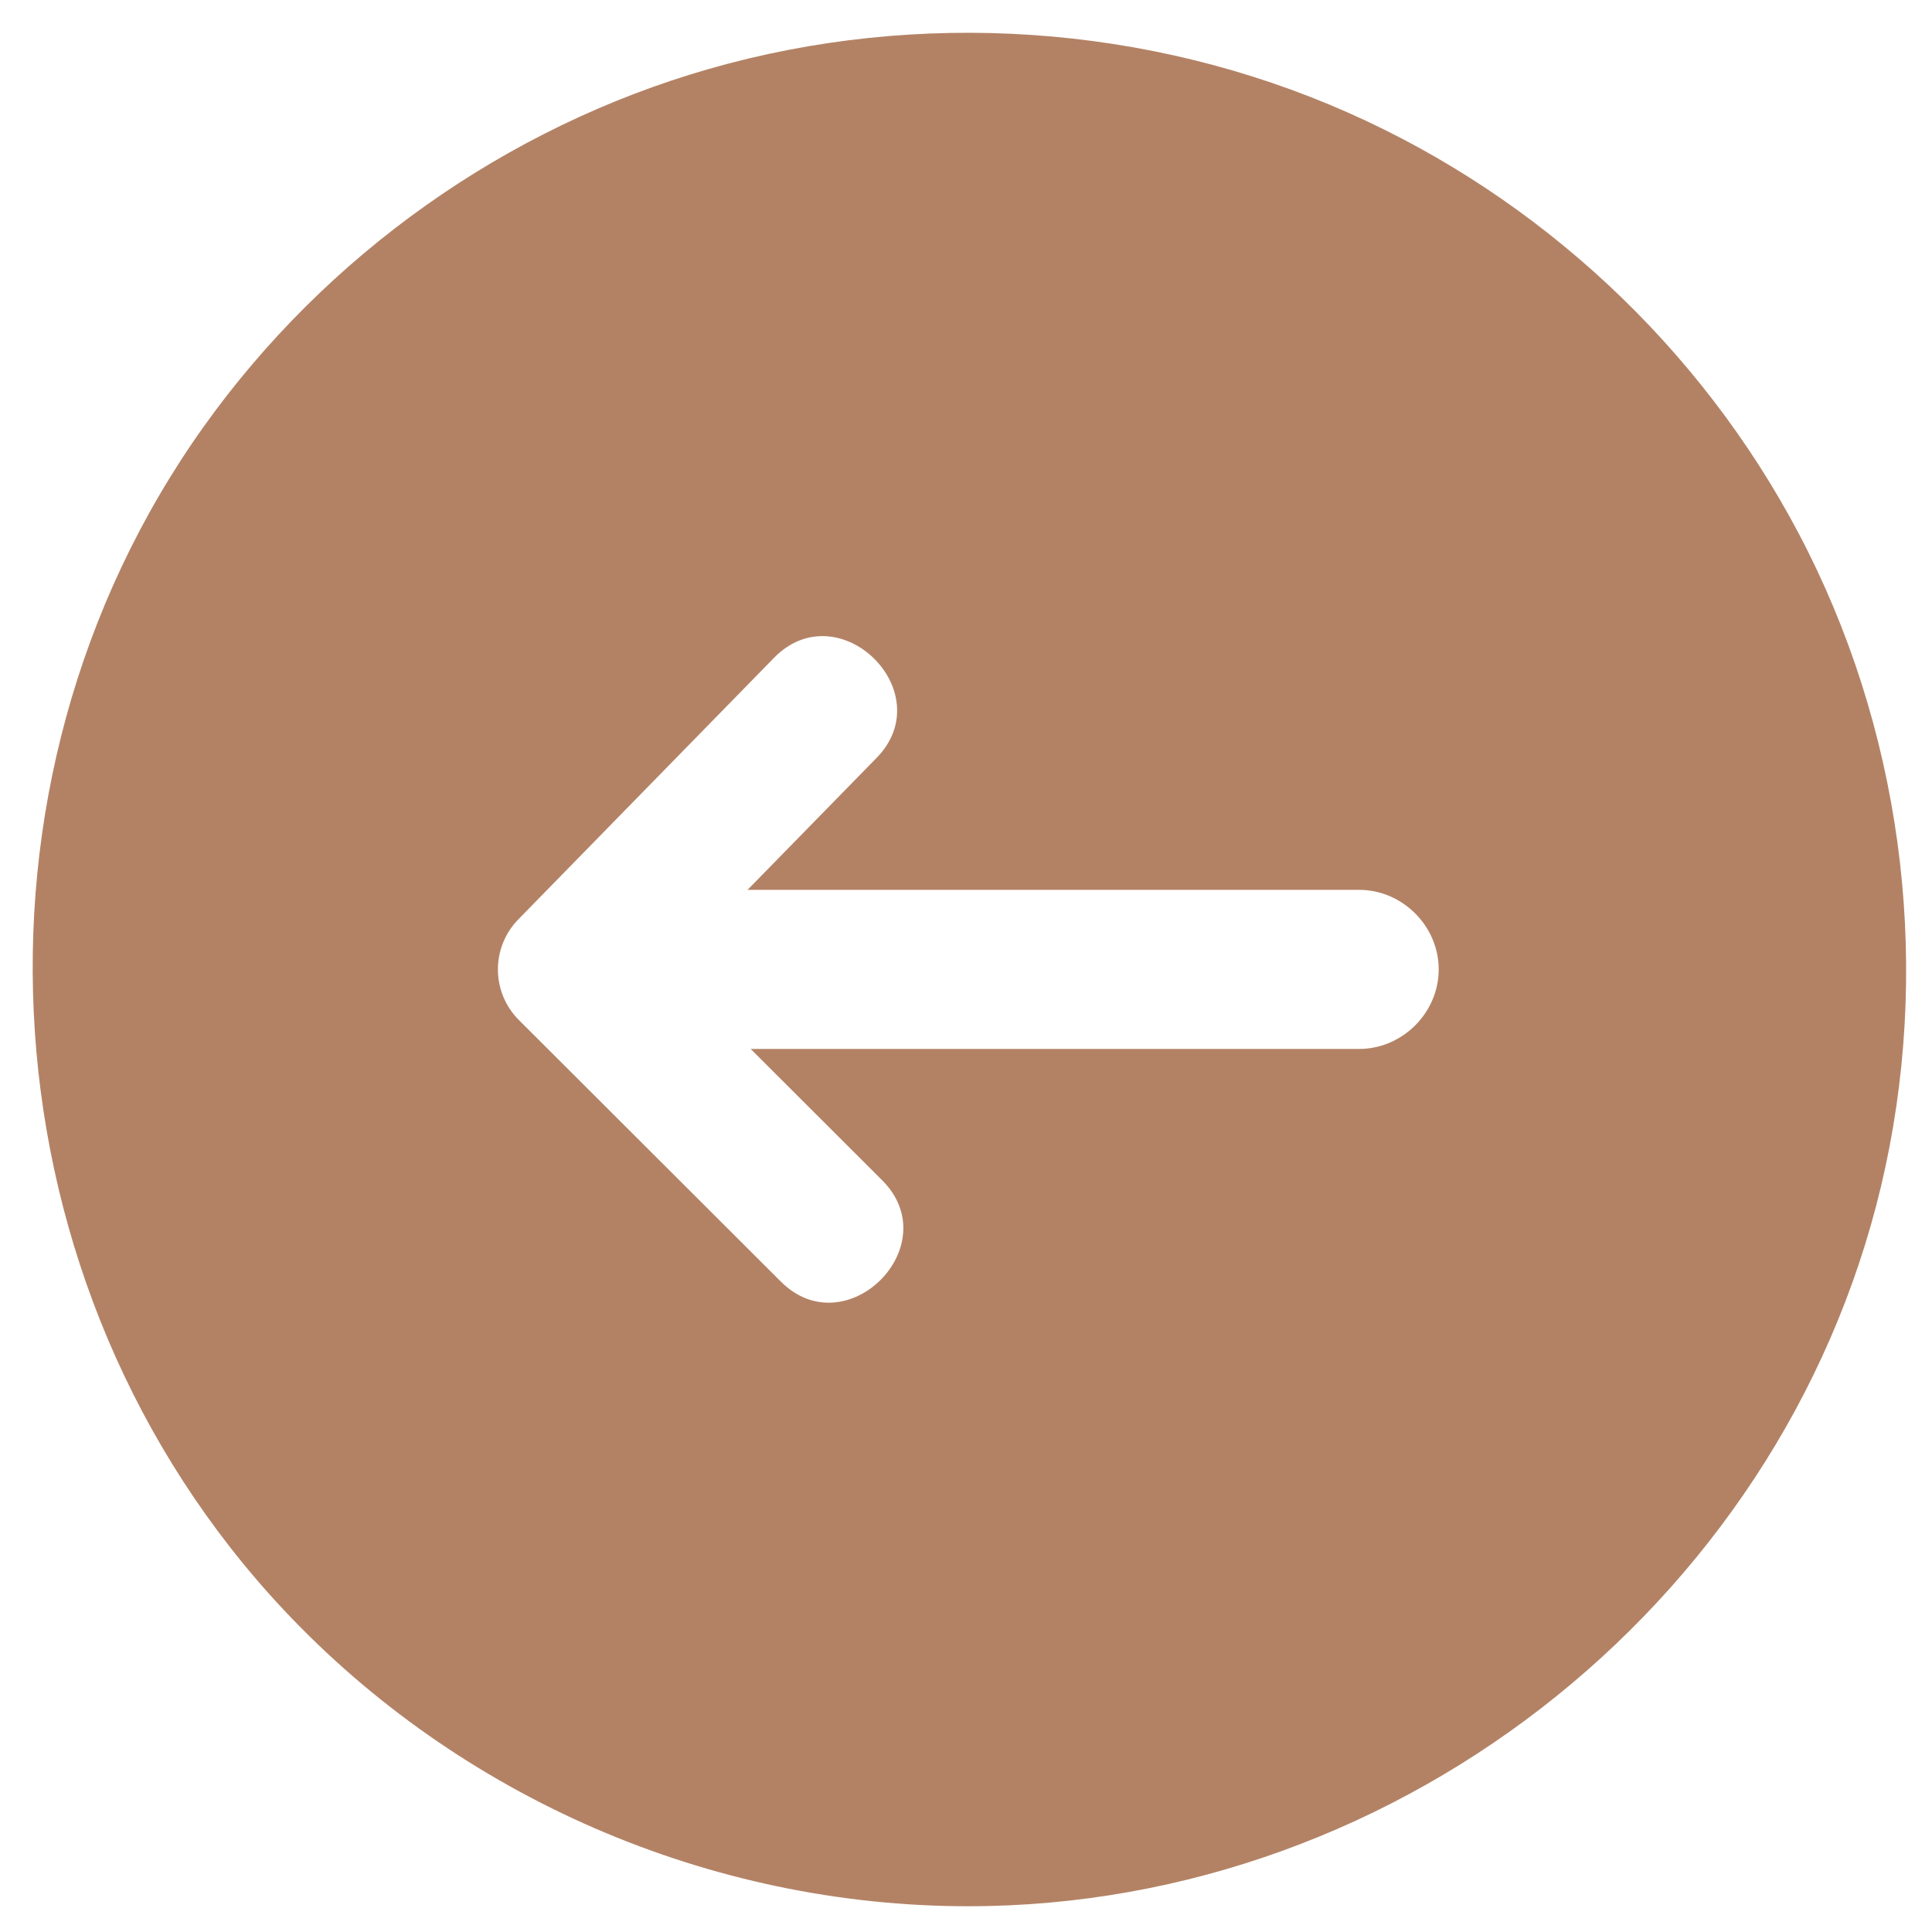 <svg width="33" height="33" viewBox="0 0 33 33" fill="none" xmlns="http://www.w3.org/2000/svg">
<path d="M16.539 32.56C23.995 32.56 30.647 27.208 32.207 19.919C32.986 16.277 32.461 12.405 30.722 9.11C29.049 5.938 26.306 3.375 23.024 1.923C19.611 0.411 15.692 0.148 12.104 1.179C8.642 2.173 5.573 4.354 3.483 7.282C-0.885 13.405 -0.301 22.004 4.839 27.49C7.851 30.705 12.13 32.56 16.539 32.56ZM8.853 15.704L13.221 11.236C14.327 10.105 16.075 11.819 14.973 12.945L12.769 15.199L23.213 15.199C23.955 15.199 24.574 15.818 24.574 16.558C24.574 17.298 23.955 17.917 23.213 17.917L12.822 17.917L15.069 20.161C16.186 21.276 14.454 23.006 13.338 21.891L8.863 17.423C8.389 16.949 8.385 16.183 8.853 15.704Z" fill="#B38265"/>
</svg>
